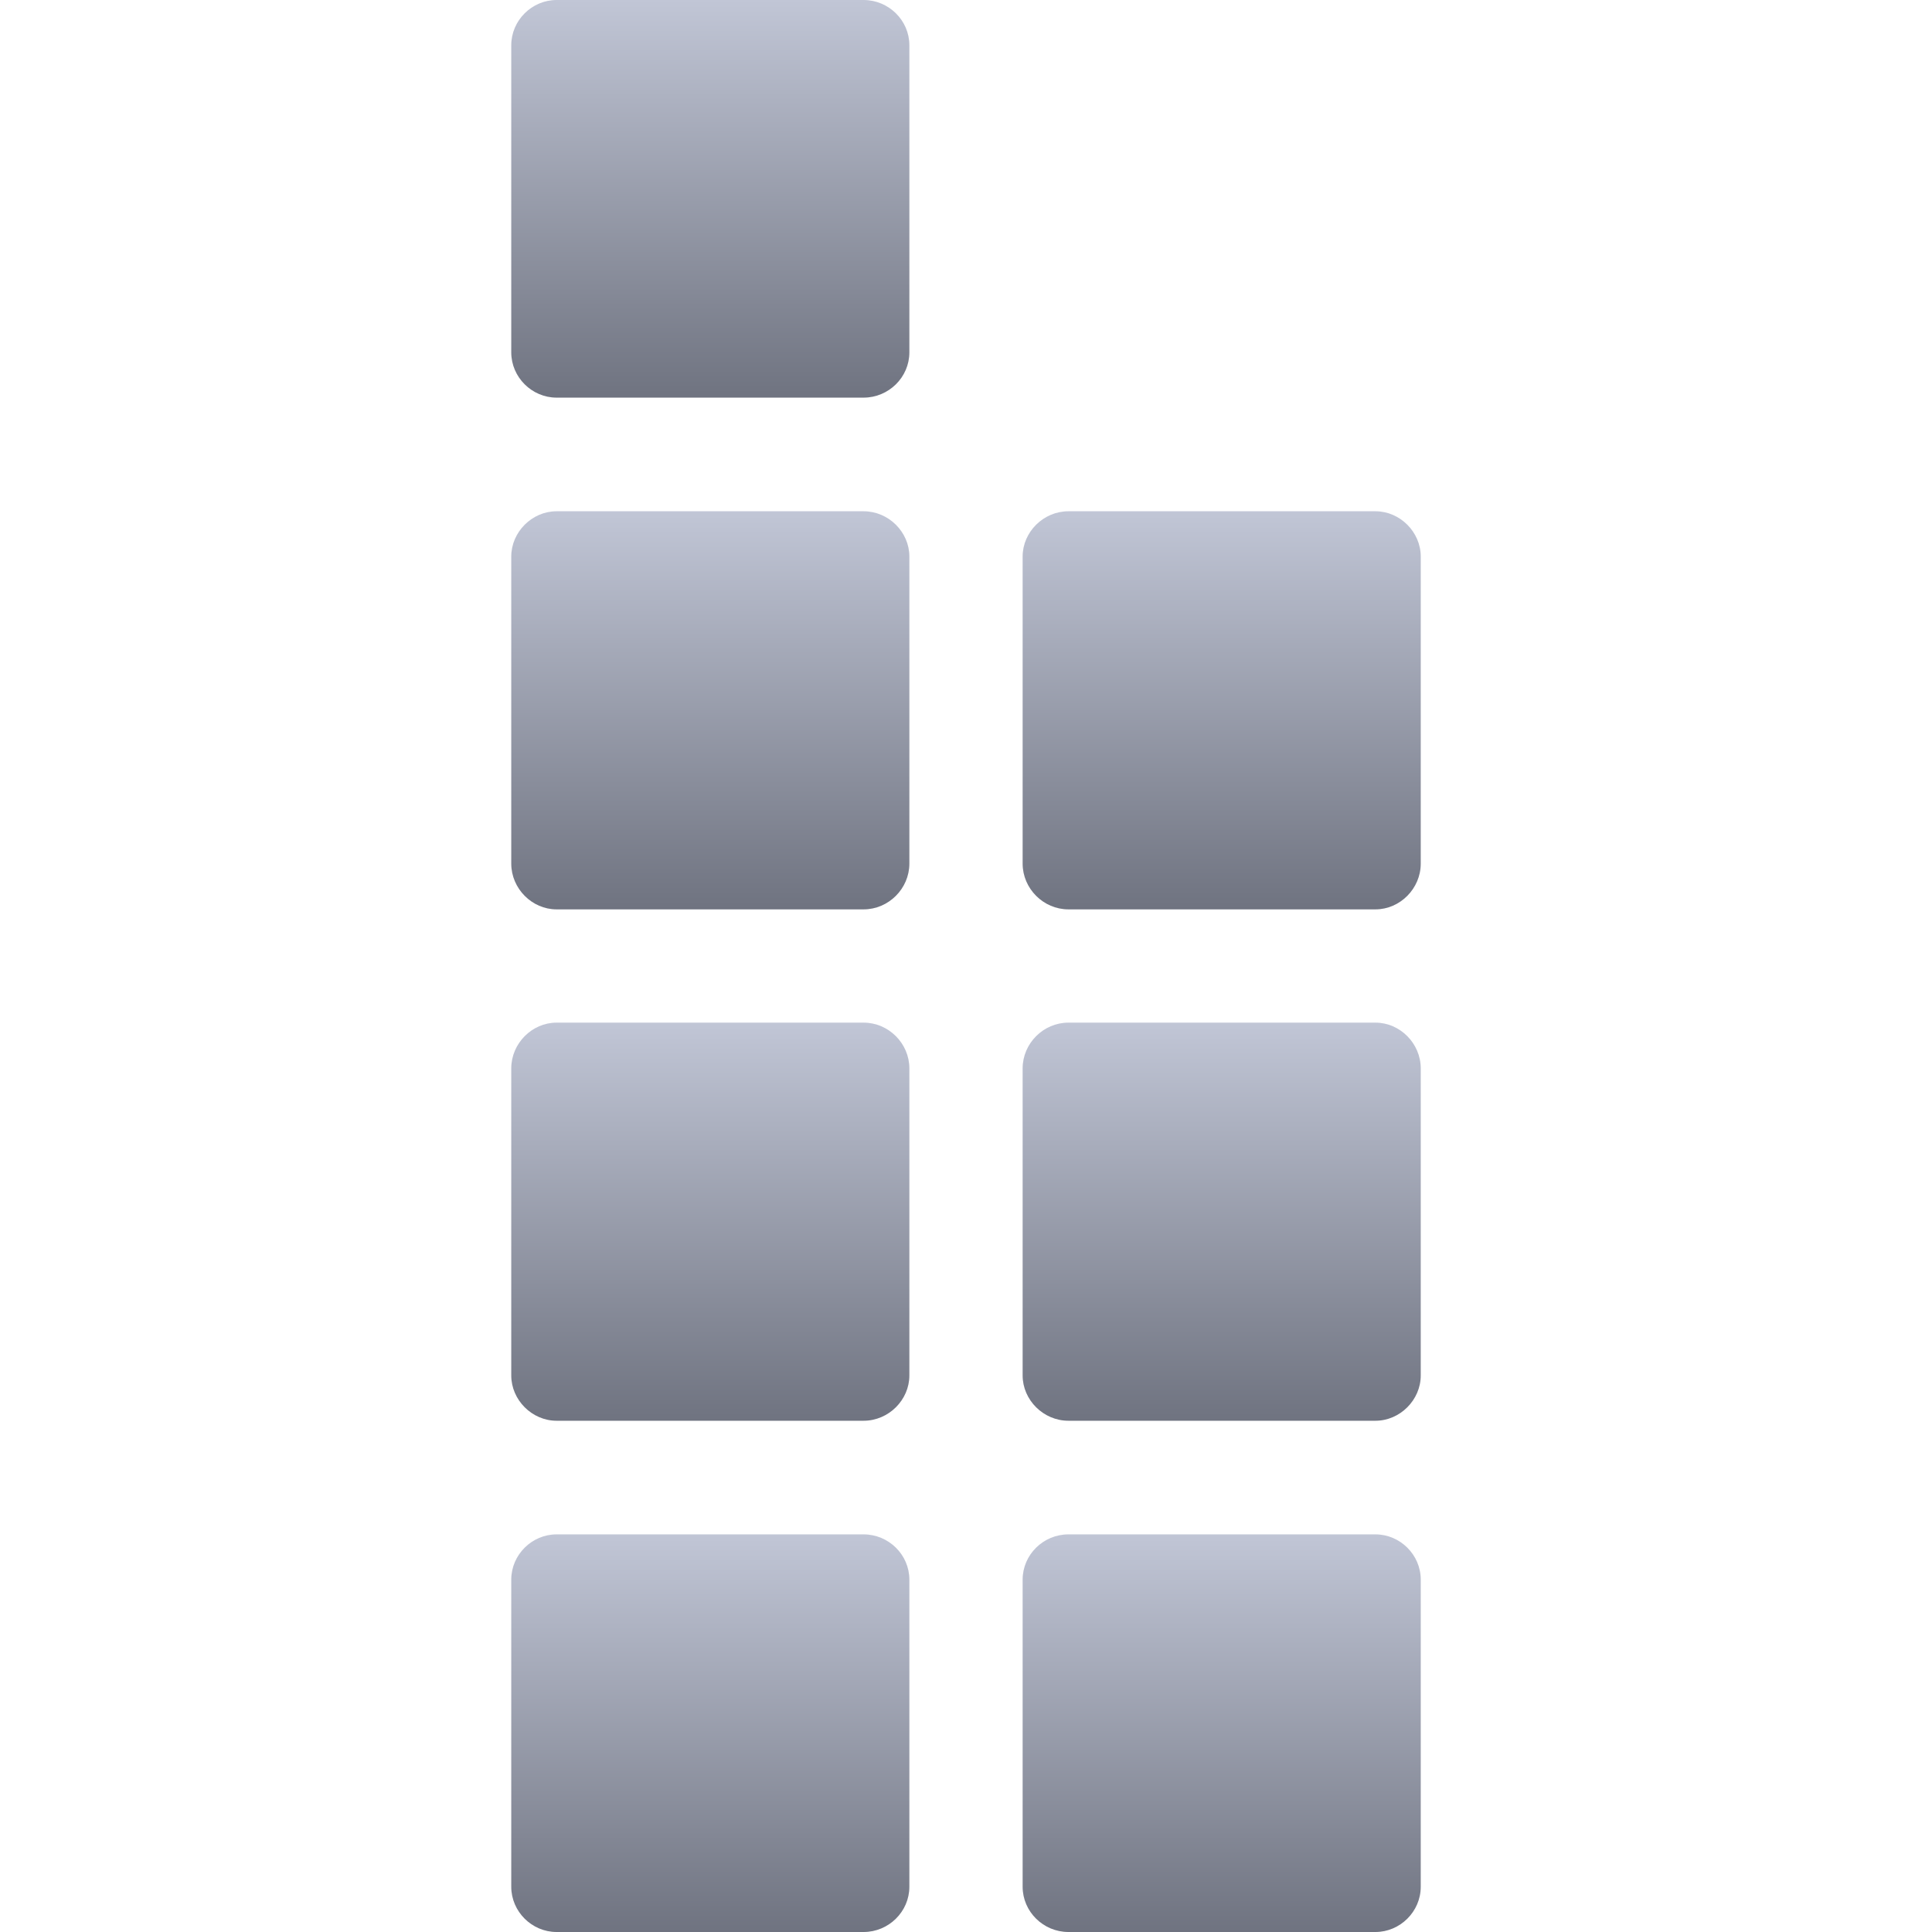 <svg xmlns="http://www.w3.org/2000/svg" xmlns:xlink="http://www.w3.org/1999/xlink" width="16" height="16" viewBox="0 0 16 16" version="1.1">
<defs>
<linearGradient id="linear0" gradientUnits="userSpaceOnUse" x1="0" y1="0" x2="0" y2="1" gradientTransform="matrix(3.294,0,0,3.294,4.235,0)">
<stop offset="0" style="stop-color:#c1c6d6;stop-opacity:1;"/>
<stop offset="1" style="stop-color:#6f7380;stop-opacity:1;"/>
</linearGradient>
<linearGradient id="linear1" gradientUnits="userSpaceOnUse" x1="0" y1="0" x2="0" y2="1" gradientTransform="matrix(3.294,0,0,3.294,4.235,4.235)">
<stop offset="0" style="stop-color:#c1c6d6;stop-opacity:1;"/>
<stop offset="1" style="stop-color:#6f7380;stop-opacity:1;"/>
</linearGradient>
<linearGradient id="linear2" gradientUnits="userSpaceOnUse" x1="0" y1="0" x2="0" y2="1" gradientTransform="matrix(3.294,0,0,3.294,4.235,8.471)">
<stop offset="0" style="stop-color:#c1c6d6;stop-opacity:1;"/>
<stop offset="1" style="stop-color:#6f7380;stop-opacity:1;"/>
</linearGradient>
<linearGradient id="linear3" gradientUnits="userSpaceOnUse" x1="0" y1="0" x2="0" y2="1" gradientTransform="matrix(3.294,0,0,3.294,4.235,12.706)">
<stop offset="0" style="stop-color:#c1c6d6;stop-opacity:1;"/>
<stop offset="1" style="stop-color:#6f7380;stop-opacity:1;"/>
</linearGradient>
<linearGradient id="linear4" gradientUnits="userSpaceOnUse" x1="0" y1="0" x2="0" y2="1" gradientTransform="matrix(3.294,0,0,3.294,8.471,4.235)">
<stop offset="0" style="stop-color:#c1c6d6;stop-opacity:1;"/>
<stop offset="1" style="stop-color:#6f7380;stop-opacity:1;"/>
</linearGradient>
<linearGradient id="linear5" gradientUnits="userSpaceOnUse" x1="0" y1="0" x2="0" y2="1" gradientTransform="matrix(3.294,0,0,3.294,8.471,8.471)">
<stop offset="0" style="stop-color:#c1c6d6;stop-opacity:1;"/>
<stop offset="1" style="stop-color:#6f7380;stop-opacity:1;"/>
</linearGradient>
<linearGradient id="linear6" gradientUnits="userSpaceOnUse" x1="0" y1="0" x2="0" y2="1" gradientTransform="matrix(3.294,0,0,3.294,8.471,12.706)">
<stop offset="0" style="stop-color:#c1c6d6;stop-opacity:1;"/>
<stop offset="1" style="stop-color:#6f7380;stop-opacity:1;"/>
</linearGradient>
</defs>
<g id="surface1">
<path style=" stroke:none;fill-rule:nonzero;fill:url(#linear0);" d="M 4.609 0 L 7.152 0 C 7.359 0 7.531 0.168 7.531 0.375 L 7.531 2.918 C 7.531 3.125 7.359 3.293 7.152 3.293 L 4.609 3.293 C 4.406 3.293 4.234 3.125 4.234 2.918 L 4.234 0.375 C 4.234 0.168 4.406 0 4.609 0 Z M 4.609 0 "/>
<path style=" stroke:none;fill-rule:nonzero;fill:url(#linear1);" d="M 4.609 4.234 L 7.152 4.234 C 7.359 4.234 7.531 4.406 7.531 4.609 L 7.531 7.152 C 7.531 7.359 7.359 7.531 7.152 7.531 L 4.609 7.531 C 4.406 7.531 4.234 7.359 4.234 7.152 L 4.234 4.609 C 4.234 4.406 4.406 4.234 4.609 4.234 Z M 4.609 4.234 "/>
<path style=" stroke:none;fill-rule:nonzero;fill:url(#linear2);" d="M 4.609 8.469 L 7.152 8.469 C 7.359 8.469 7.531 8.641 7.531 8.848 L 7.531 11.391 C 7.531 11.594 7.359 11.766 7.152 11.766 L 4.609 11.766 C 4.406 11.766 4.234 11.594 4.234 11.391 L 4.234 8.848 C 4.234 8.641 4.406 8.469 4.609 8.469 Z M 4.609 8.469 "/>
<path style=" stroke:none;fill-rule:nonzero;fill:url(#linear3);" d="M 4.609 12.707 L 7.152 12.707 C 7.359 12.707 7.531 12.875 7.531 13.082 L 7.531 15.625 C 7.531 15.832 7.359 16 7.152 16 L 4.609 16 C 4.406 16 4.234 15.832 4.234 15.625 L 4.234 13.082 C 4.234 12.875 4.406 12.707 4.609 12.707 Z M 4.609 12.707 "/>
<path style=" stroke:none;fill-rule:nonzero;fill:url(#linear4);" d="M 8.848 4.234 L 11.391 4.234 C 11.594 4.234 11.766 4.406 11.766 4.609 L 11.766 7.152 C 11.766 7.359 11.594 7.531 11.391 7.531 L 8.848 7.531 C 8.641 7.531 8.469 7.359 8.469 7.152 L 8.469 4.609 C 8.469 4.406 8.641 4.234 8.848 4.234 Z M 8.848 4.234 "/>
<path style=" stroke:none;fill-rule:nonzero;fill:url(#linear5);" d="M 8.848 8.469 L 11.391 8.469 C 11.594 8.469 11.766 8.641 11.766 8.848 L 11.766 11.391 C 11.766 11.594 11.594 11.766 11.391 11.766 L 8.848 11.766 C 8.641 11.766 8.469 11.594 8.469 11.391 L 8.469 8.848 C 8.469 8.641 8.641 8.469 8.848 8.469 Z M 8.848 8.469 "/>
<path style=" stroke:none;fill-rule:nonzero;fill:url(#linear6);" d="M 8.848 12.707 L 11.391 12.707 C 11.594 12.707 11.766 12.875 11.766 13.082 L 11.766 15.625 C 11.766 15.832 11.594 16 11.391 16 L 8.848 16 C 8.641 16 8.469 15.832 8.469 15.625 L 8.469 13.082 C 8.469 12.875 8.641 12.707 8.848 12.707 Z M 8.848 12.707 "/>
</g>
</svg>
